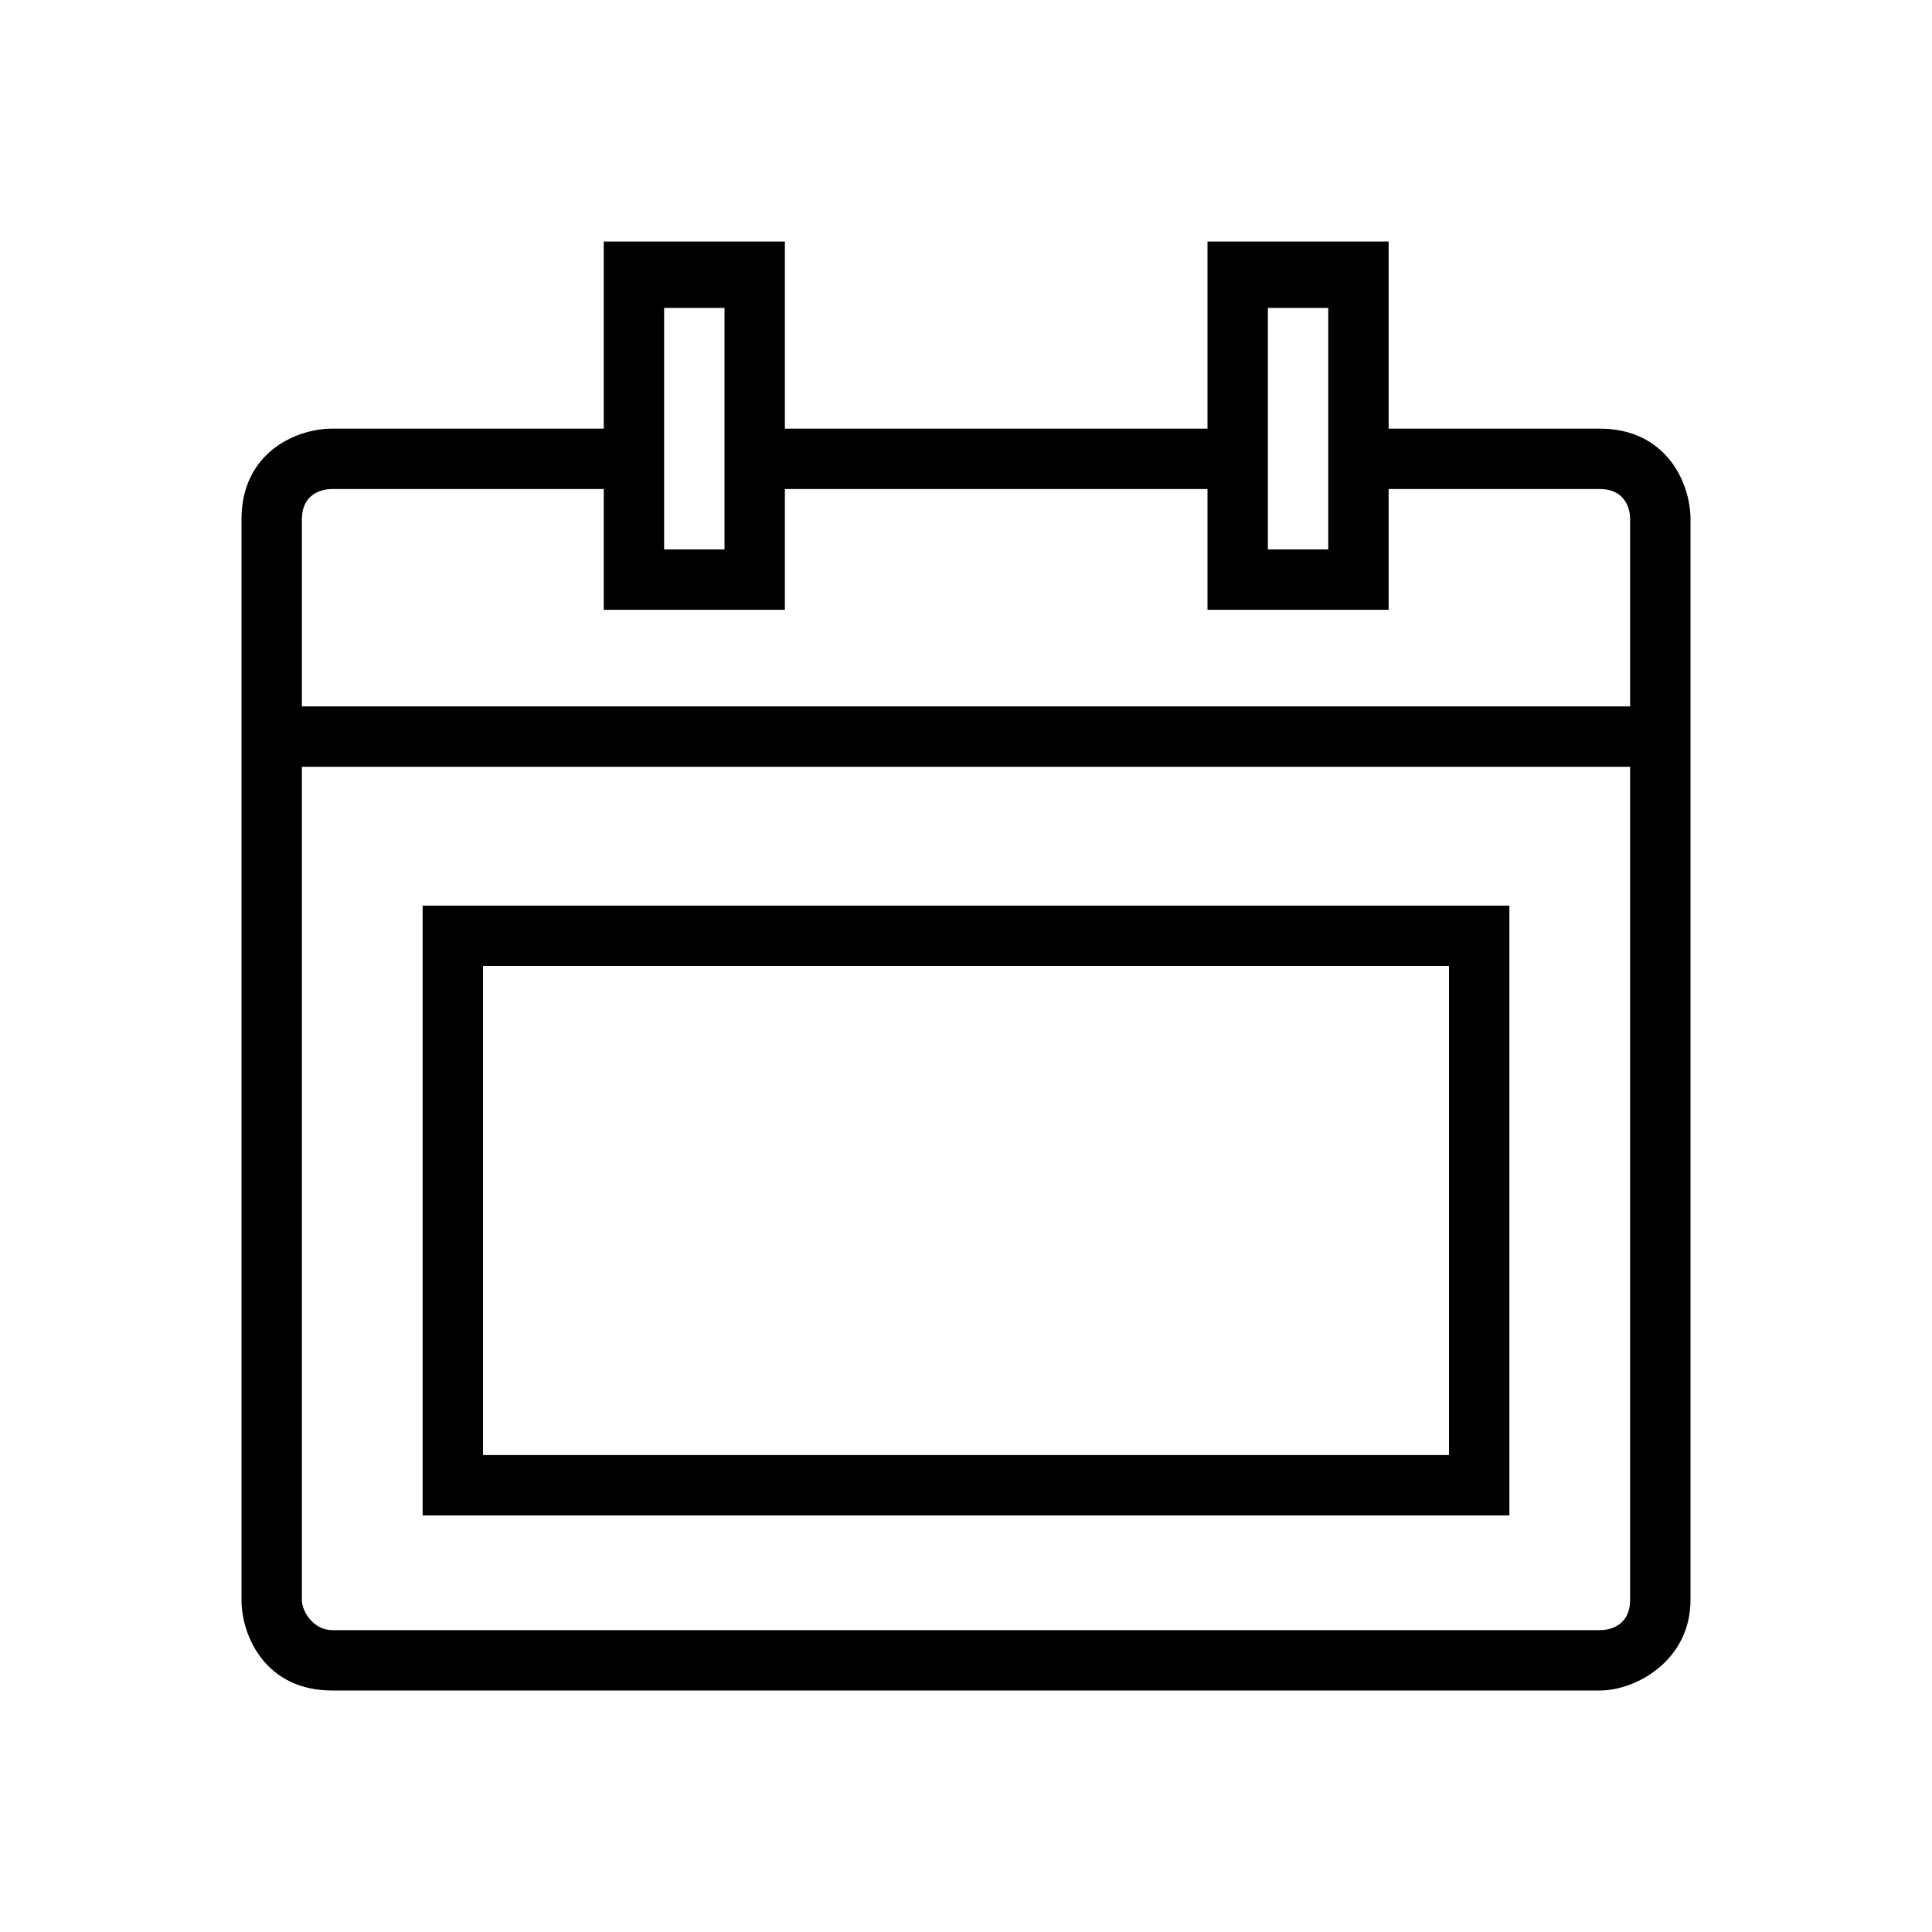 <?xml version="1.0" encoding="utf-8"?>
<!-- Generator: Adobe Illustrator 23.0.4, SVG Export Plug-In . SVG Version: 6.00 Build 0)  -->
<svg version="1.1" id="Layer_1" xmlns="http://www.w3.org/2000/svg" xmlns:xlink="http://www.w3.org/1999/xlink" x="0px" y="0px"
	 viewBox="0 0 32 32" style="enable-background:new 0 0 32 32;" xml:space="preserve">
<path d="M8,16h16v8.1H8V16z M7,25.1h18V15H7V25.1z M27,26.5c0,0.4-0.3,0.5-0.5,0.5h-21C5.2,27,5,26.7,5,26.5V12.7h22V26.5z M27,11.7
	H5V8.6c0-0.4,0.3-0.5,0.5-0.5H10v2h3v-2h7v2h3v-2h3.5c0.4,0,0.5,0.3,0.5,0.5L27,11.7L27,11.7z M22,9.1h-1V5.1h1V9.1z M12,9.1h-1V5.1
	h1V9.1z M28,26.5V8.6c0-0.6-0.4-1.5-1.5-1.5H23V4h-3v3.1h-7V4h-3v3.1H5.5C4.9,7.1,4,7.5,4,8.6v17.9C4,27.1,4.4,28,5.5,28h21
	C27.1,28,28,27.5,28,26.5z"/>
</svg>
